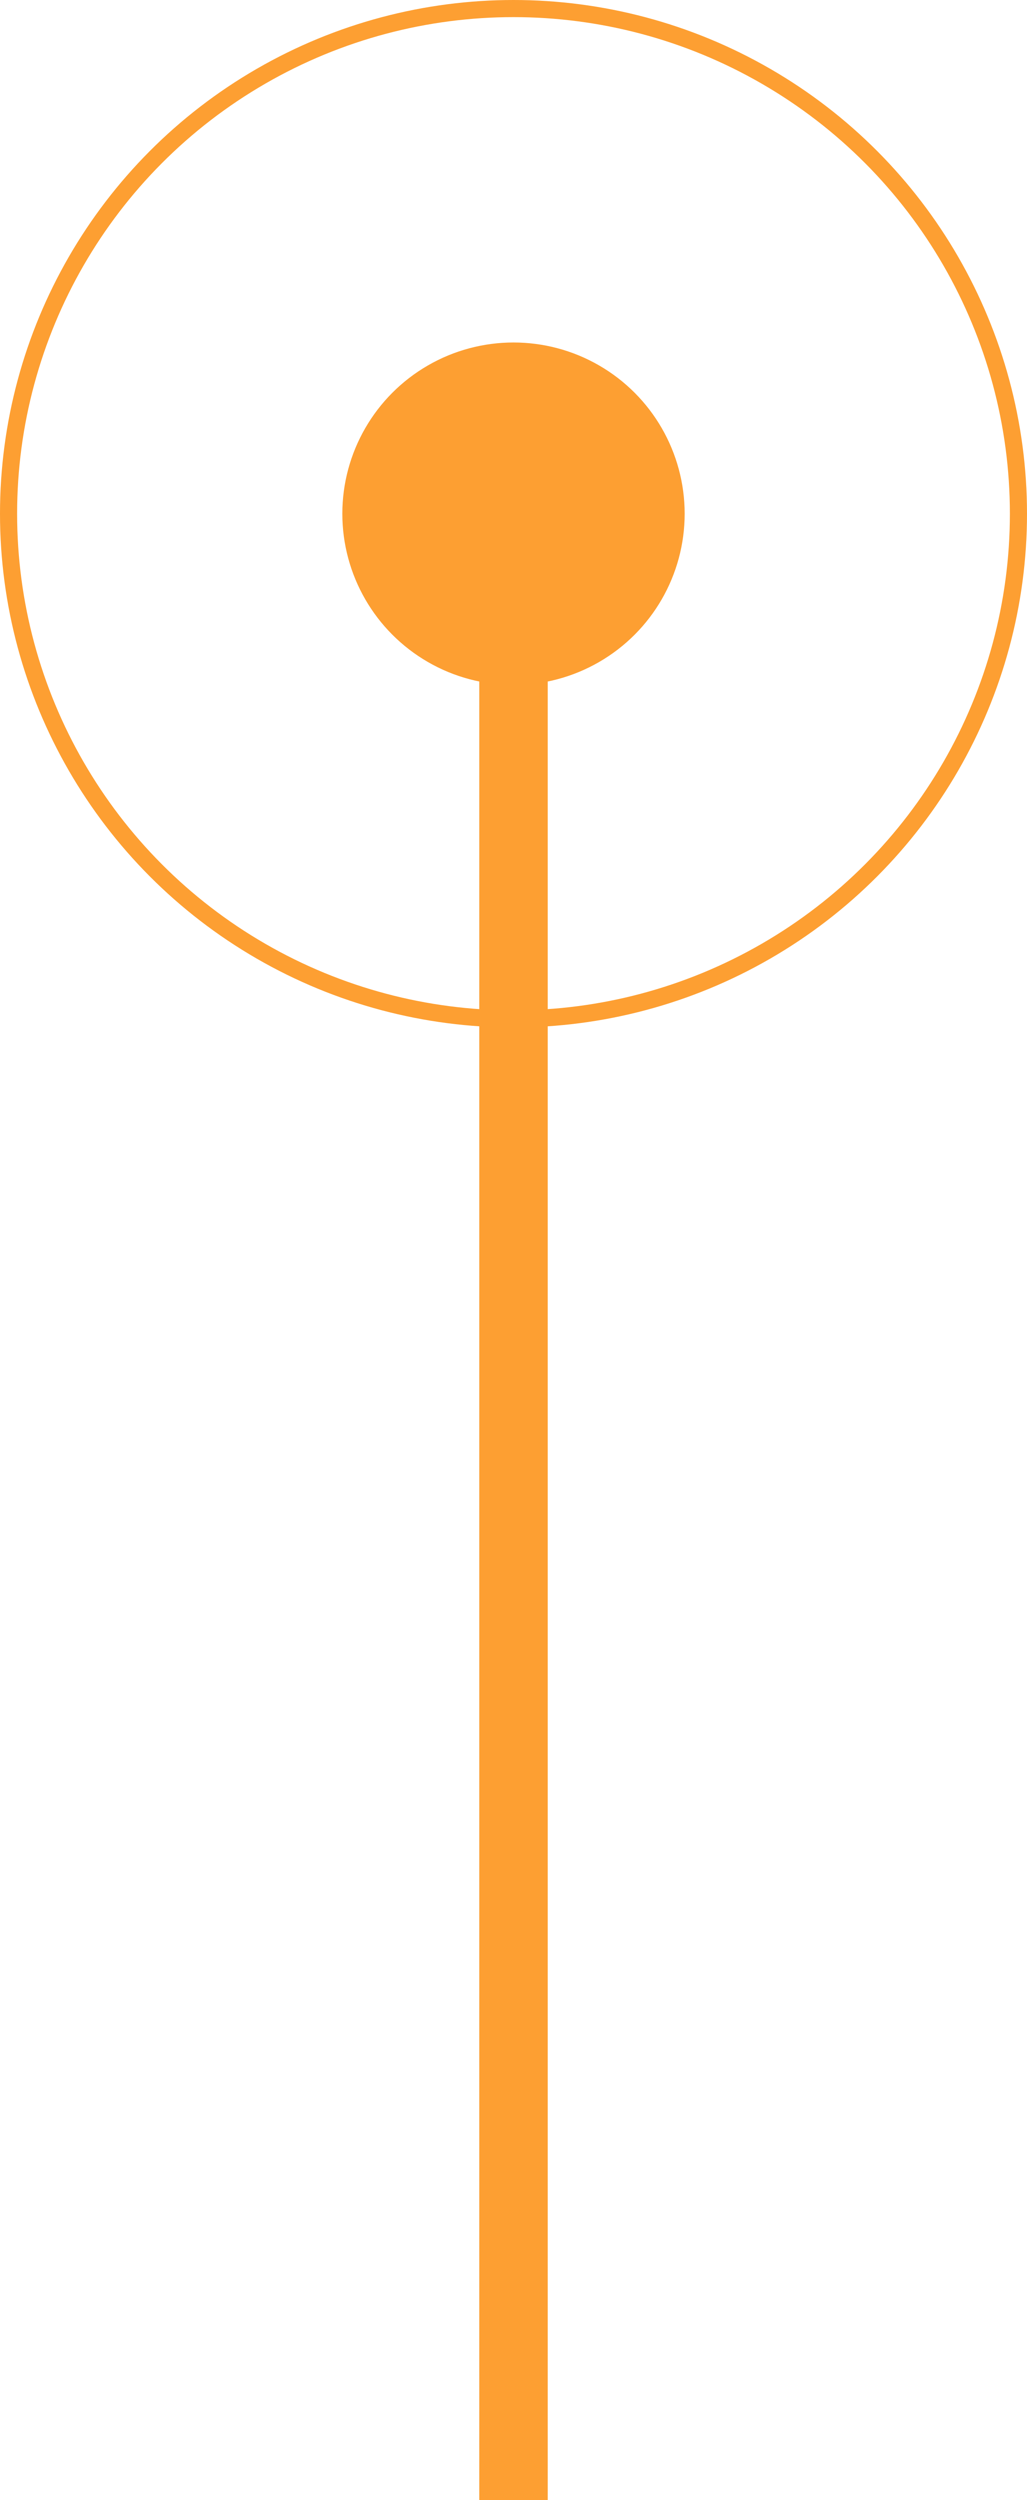 <svg width="30" height="73" viewBox="0 0 30 73" fill="none" xmlns="http://www.w3.org/2000/svg">
<path d="M15 13V73" stroke="#FD9F32" stroke-width="2"/>
<circle cx="15" cy="15" r="5" fill="#FD9F32"/>
<circle cx="15" cy="15" r="14.75" stroke="#FD9F32" stroke-width="0.5"/>
</svg>
